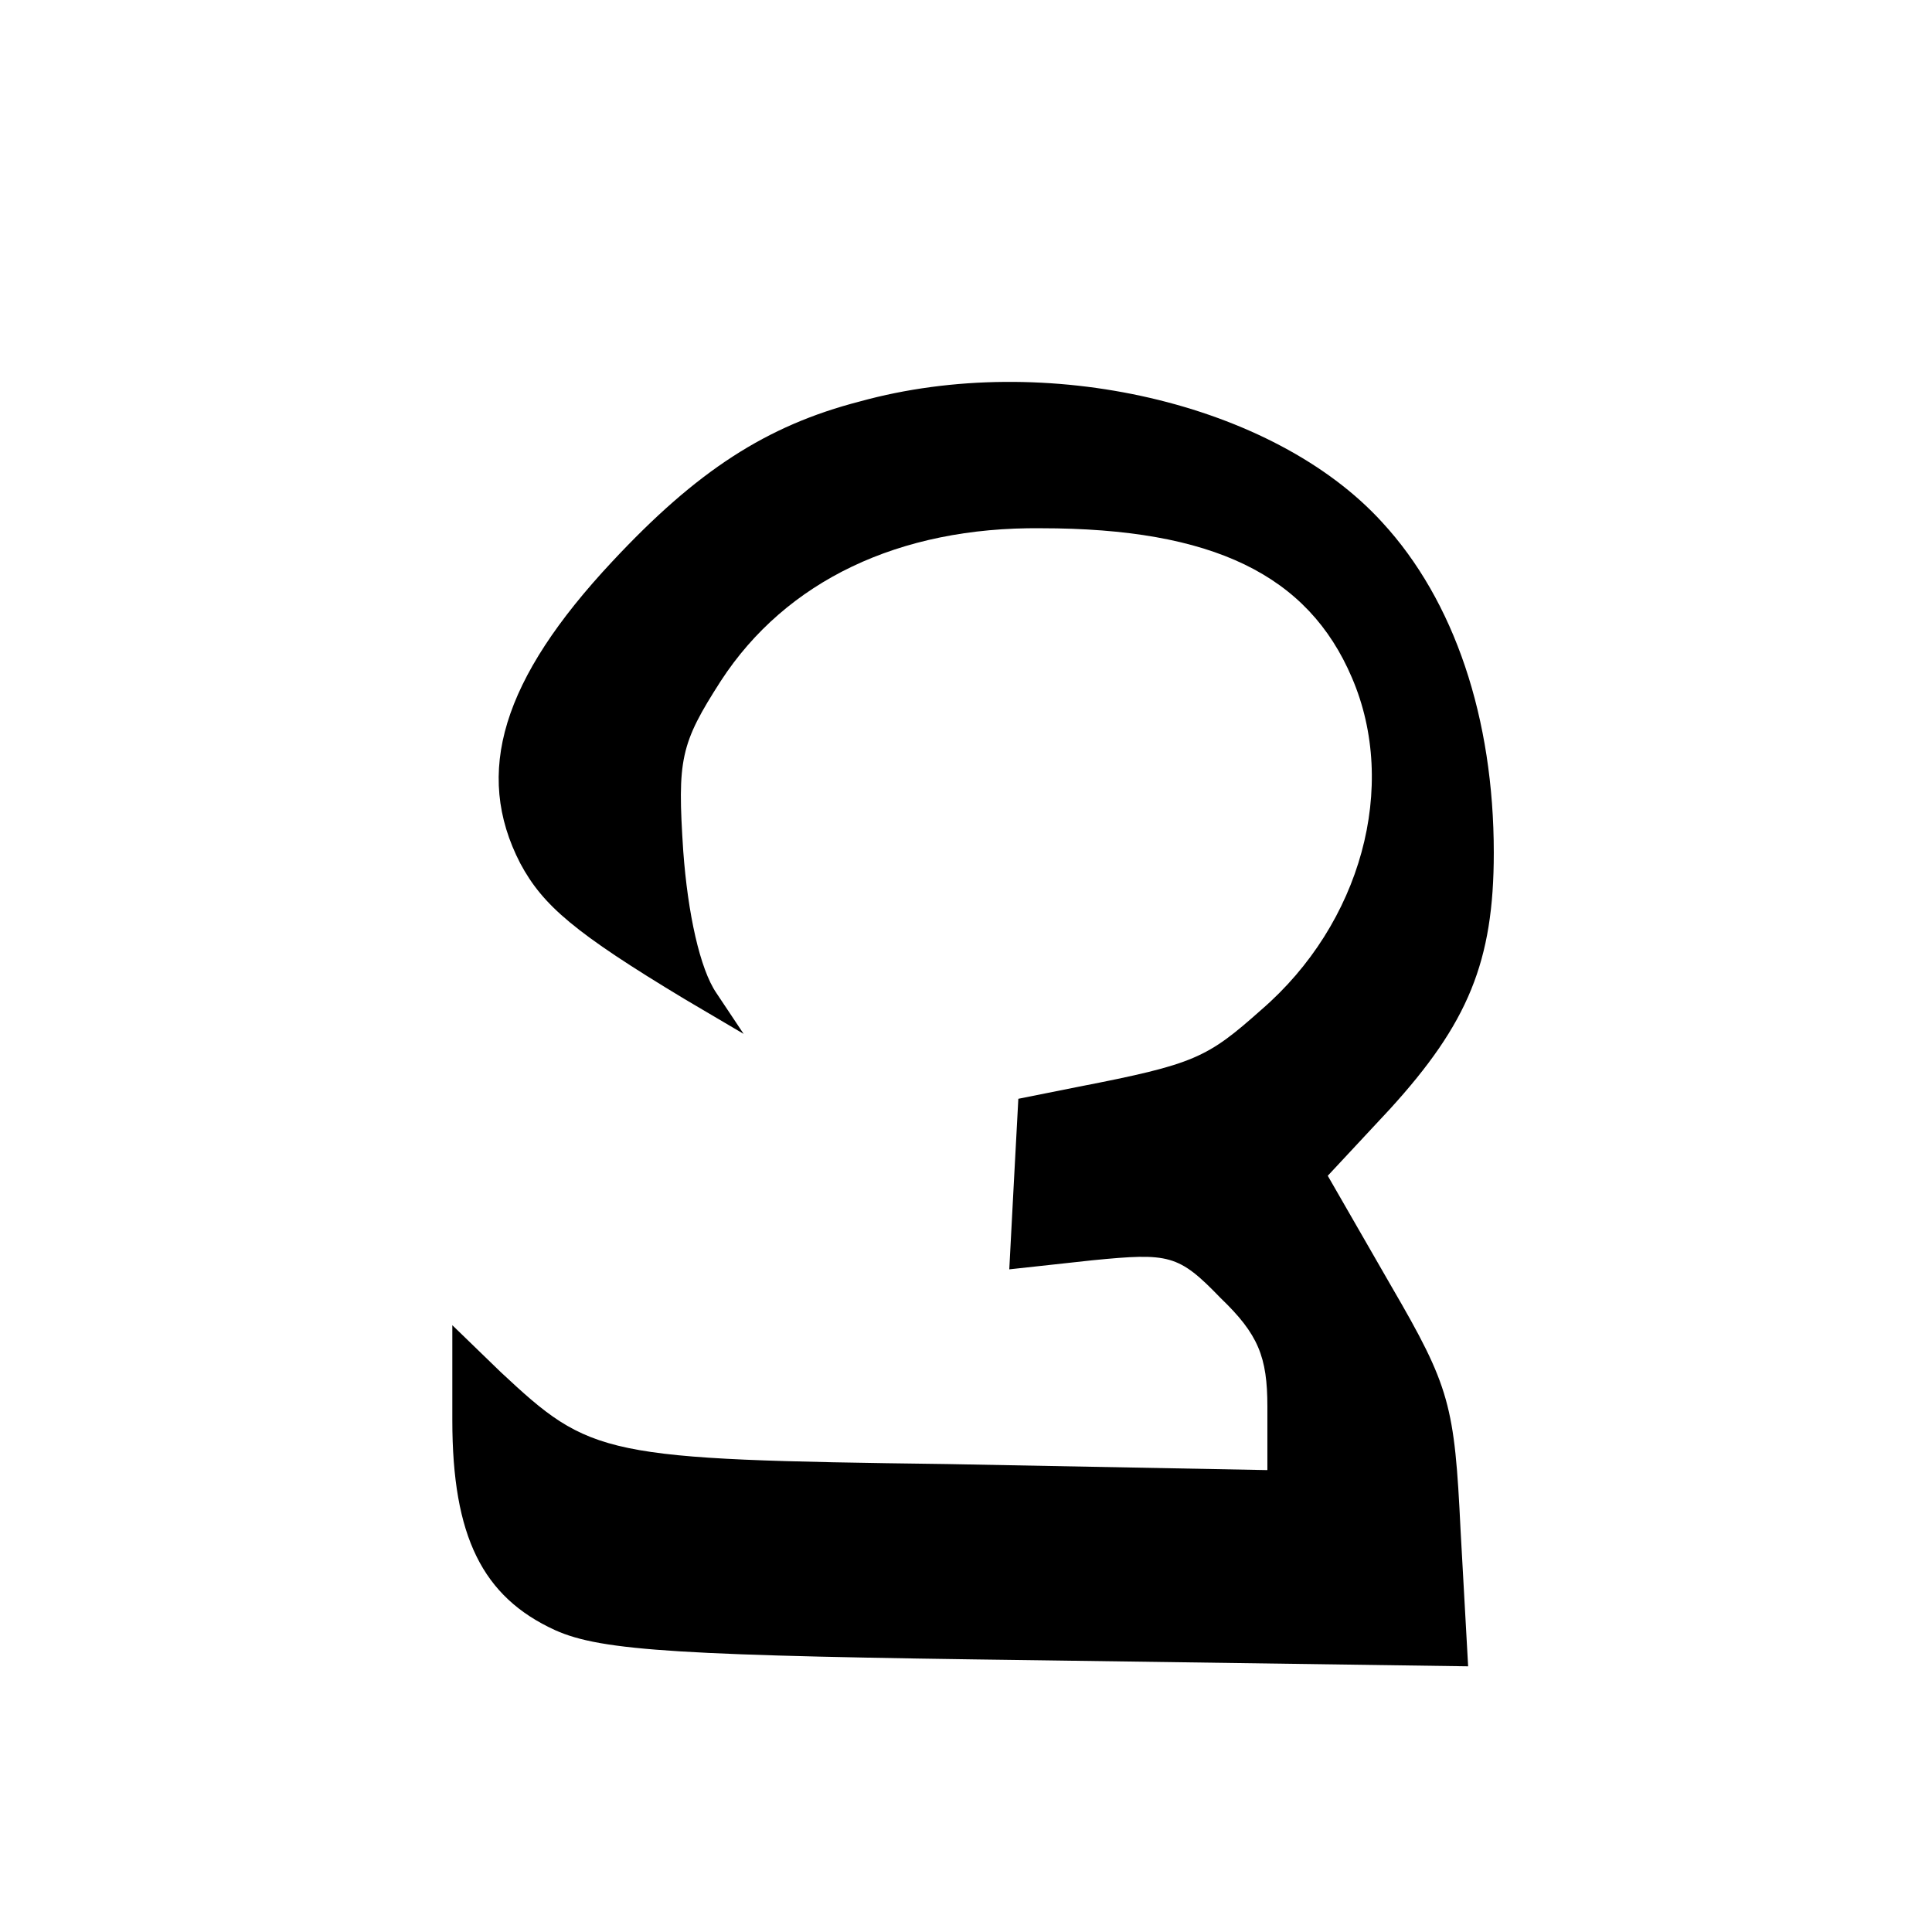 <svg xmlns="http://www.w3.org/2000/svg" viewBox="0 0 1024 1024">
    <path d="M455.74 212.78c-49.6 12.8-86.4 36.8-131.2 84.8-58.4 62.4-73.6 112-48.8 160 12 22.4 28.8 36.8 87.2 72l31.2 18.4-14.4-21.6c-8.8-12.8-15.2-42.4-17.6-75.2-3.2-48.8-1.6-56.8 20-90.4 34.4-52.8 94.4-81.6 169.6-80.8 91.2 0 141.6 24.8 164.8 79.2 24.8 57.6 4.8 130.4-48 176-28.8 25.6-35.2 28.8-96.8 40.8l-32 6.4-2.4 44.8-2.4 45.6 44-4.8c40.8-4 45.6-3.2 68 20 20 19.2 24.8 31.2 24.8 57.6v33.6l-169.6-3.2c-183.2-2.4-188.8-4-236.8-48.8l-25.6-24.8v50.4c0 61.6 16 93.6 54.4 111.2 24.8 11.2 67.2 13.6 256.8 16l227.2 3.2-4-72c-3.2-66.4-5.6-76-36.8-129.6l-33.6-58.4 32.8-35.2c41.6-45.6 55.2-78.4 55.2-136 0-71.2-20.8-133.6-59.2-175.2-57.6-63.2-178.4-91.2-276.8-64z"/>
</svg>

